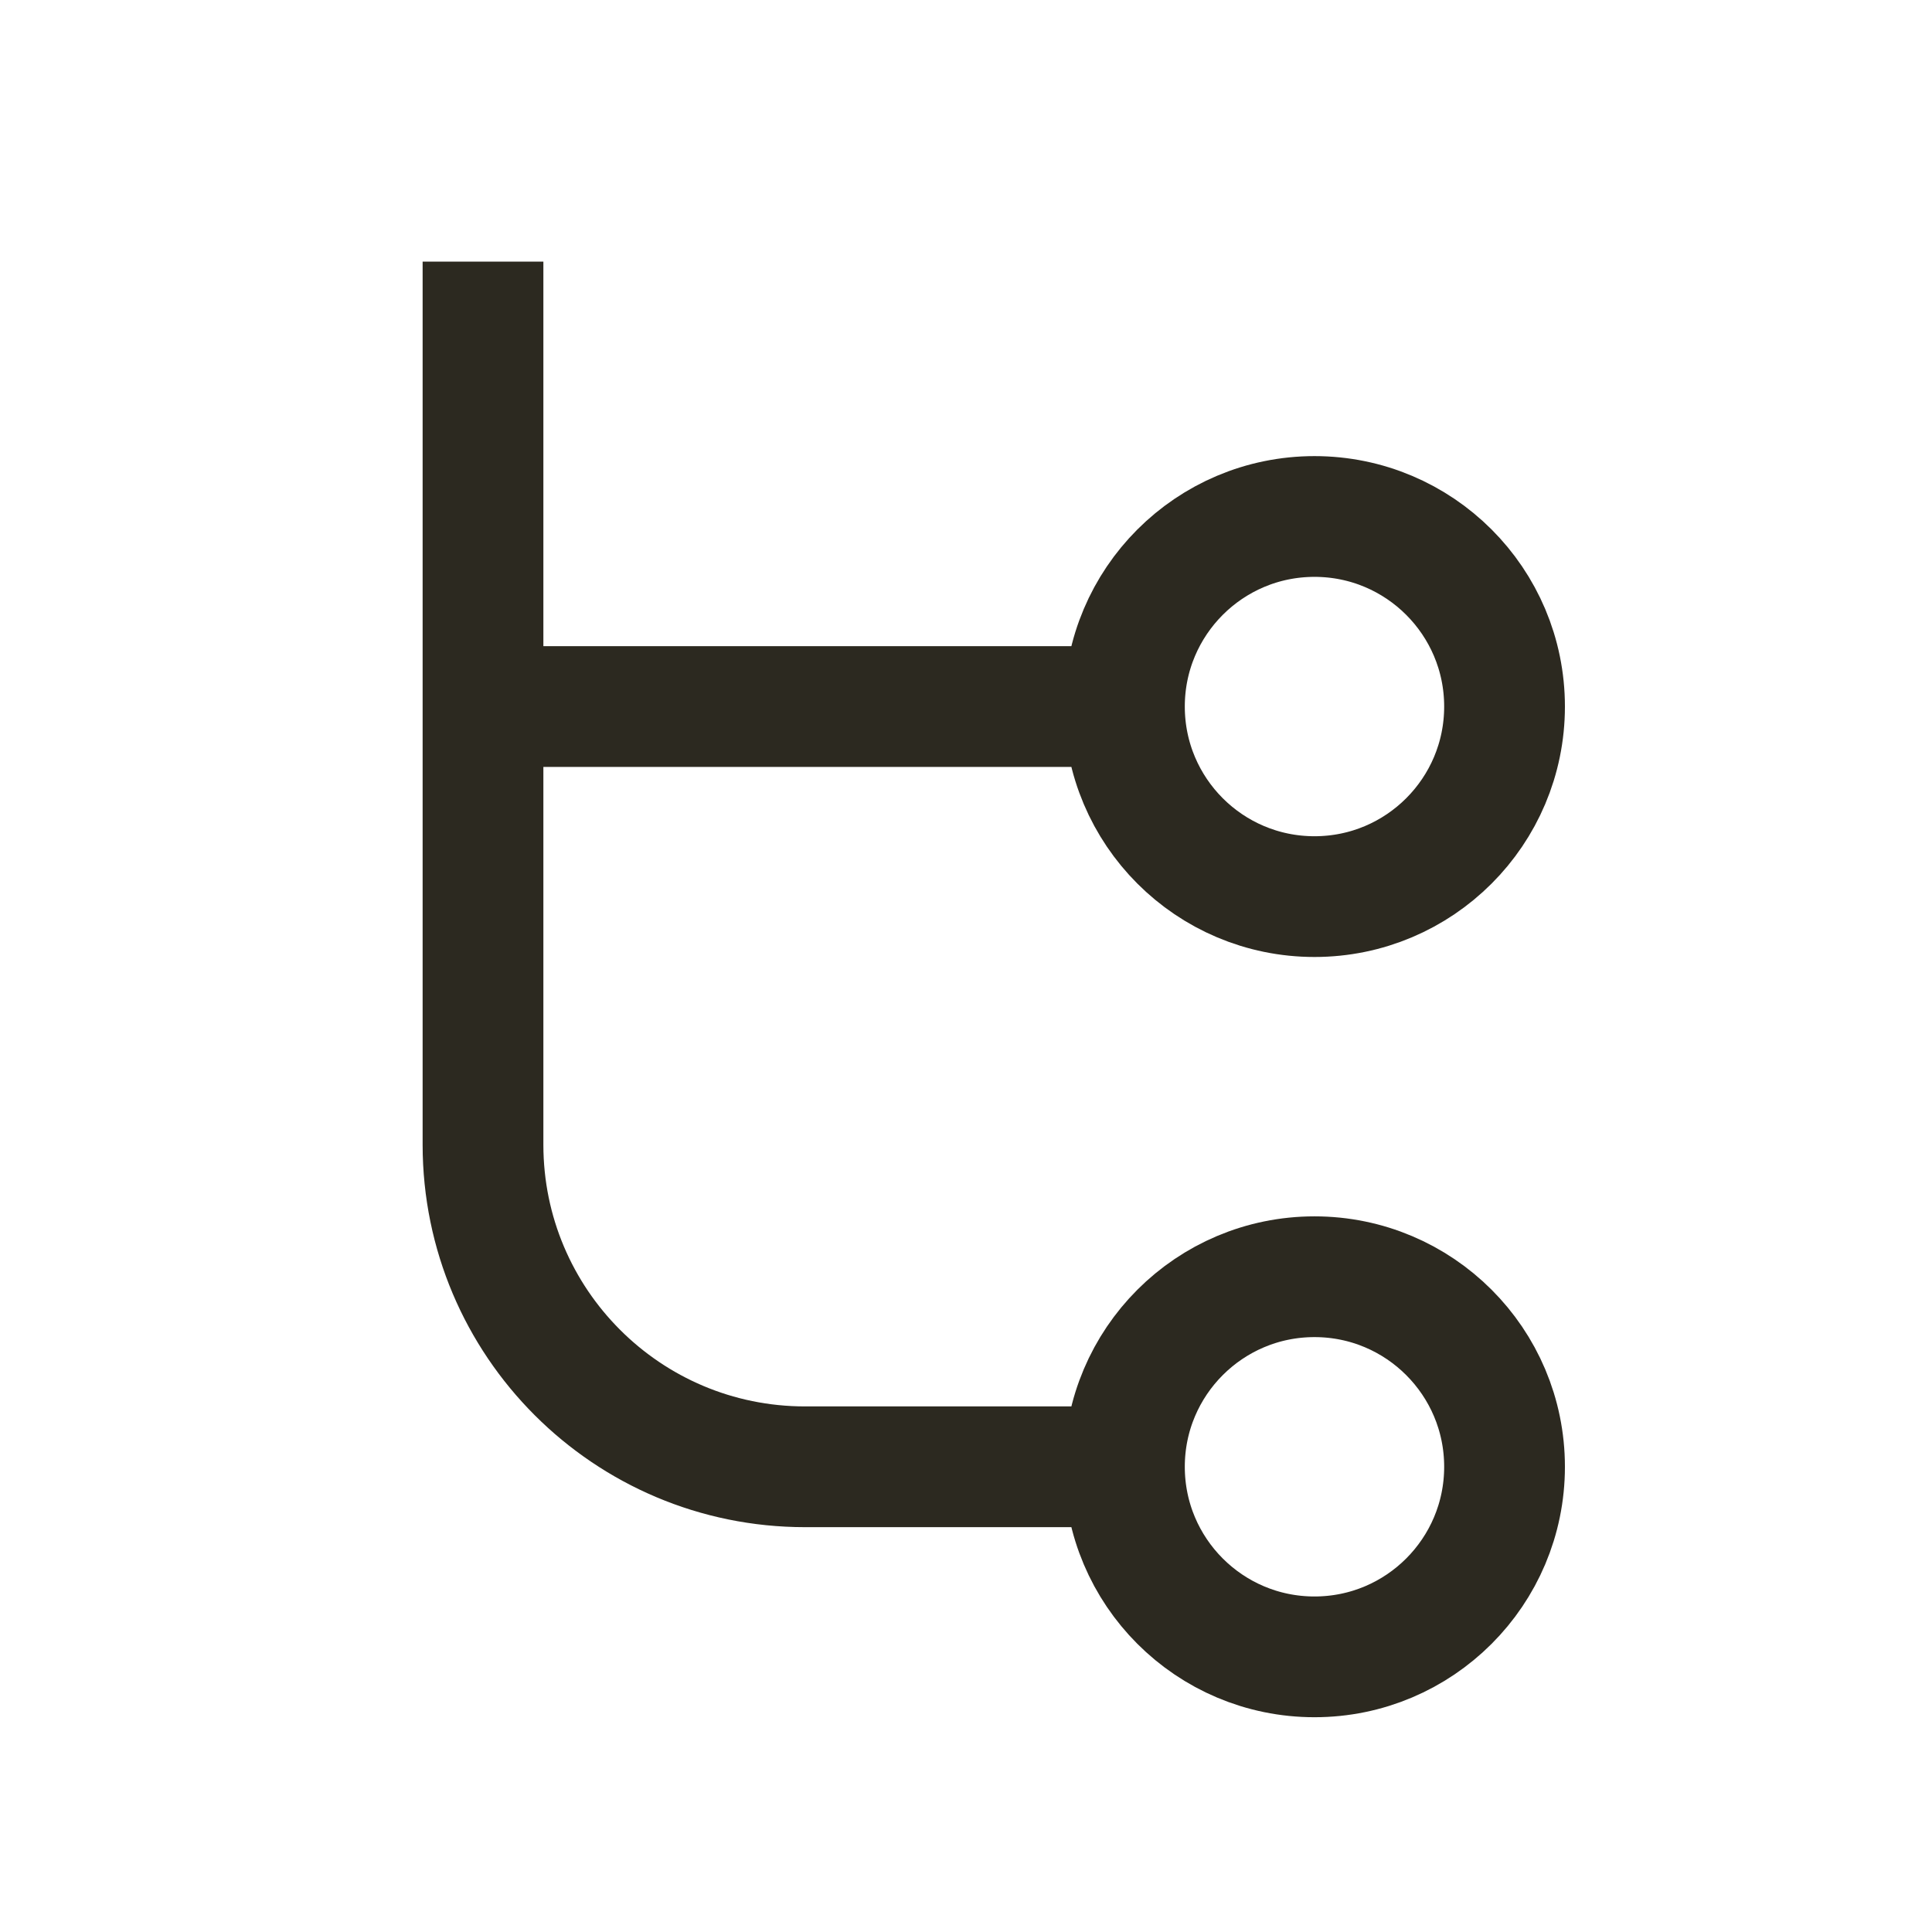 <svg width="24" height="24" viewBox="0 0 24 24" fill="none" xmlns="http://www.w3.org/2000/svg">
<path d="M13.968 18.221C13.968 19.525 15.025 20.582 16.329 20.582C17.633 20.582 18.69 19.525 18.69 18.221C18.69 16.917 17.633 15.86 16.329 15.86C15.025 15.86 13.968 16.917 13.968 18.221ZM13.968 18.221H10.001C7.791 18.221 6.001 16.43 6 14.221L6 4M13.525 8.777H6M18.69 8.777C18.69 10.081 17.633 11.138 16.329 11.138C15.025 11.138 13.968 10.081 13.968 8.777C13.968 7.473 15.025 6.416 16.329 6.416C17.633 6.416 18.69 7.473 18.69 8.777Z" stroke="#2C2920" stroke-width="1.5" stroke-linecap="square"/>
</svg>

